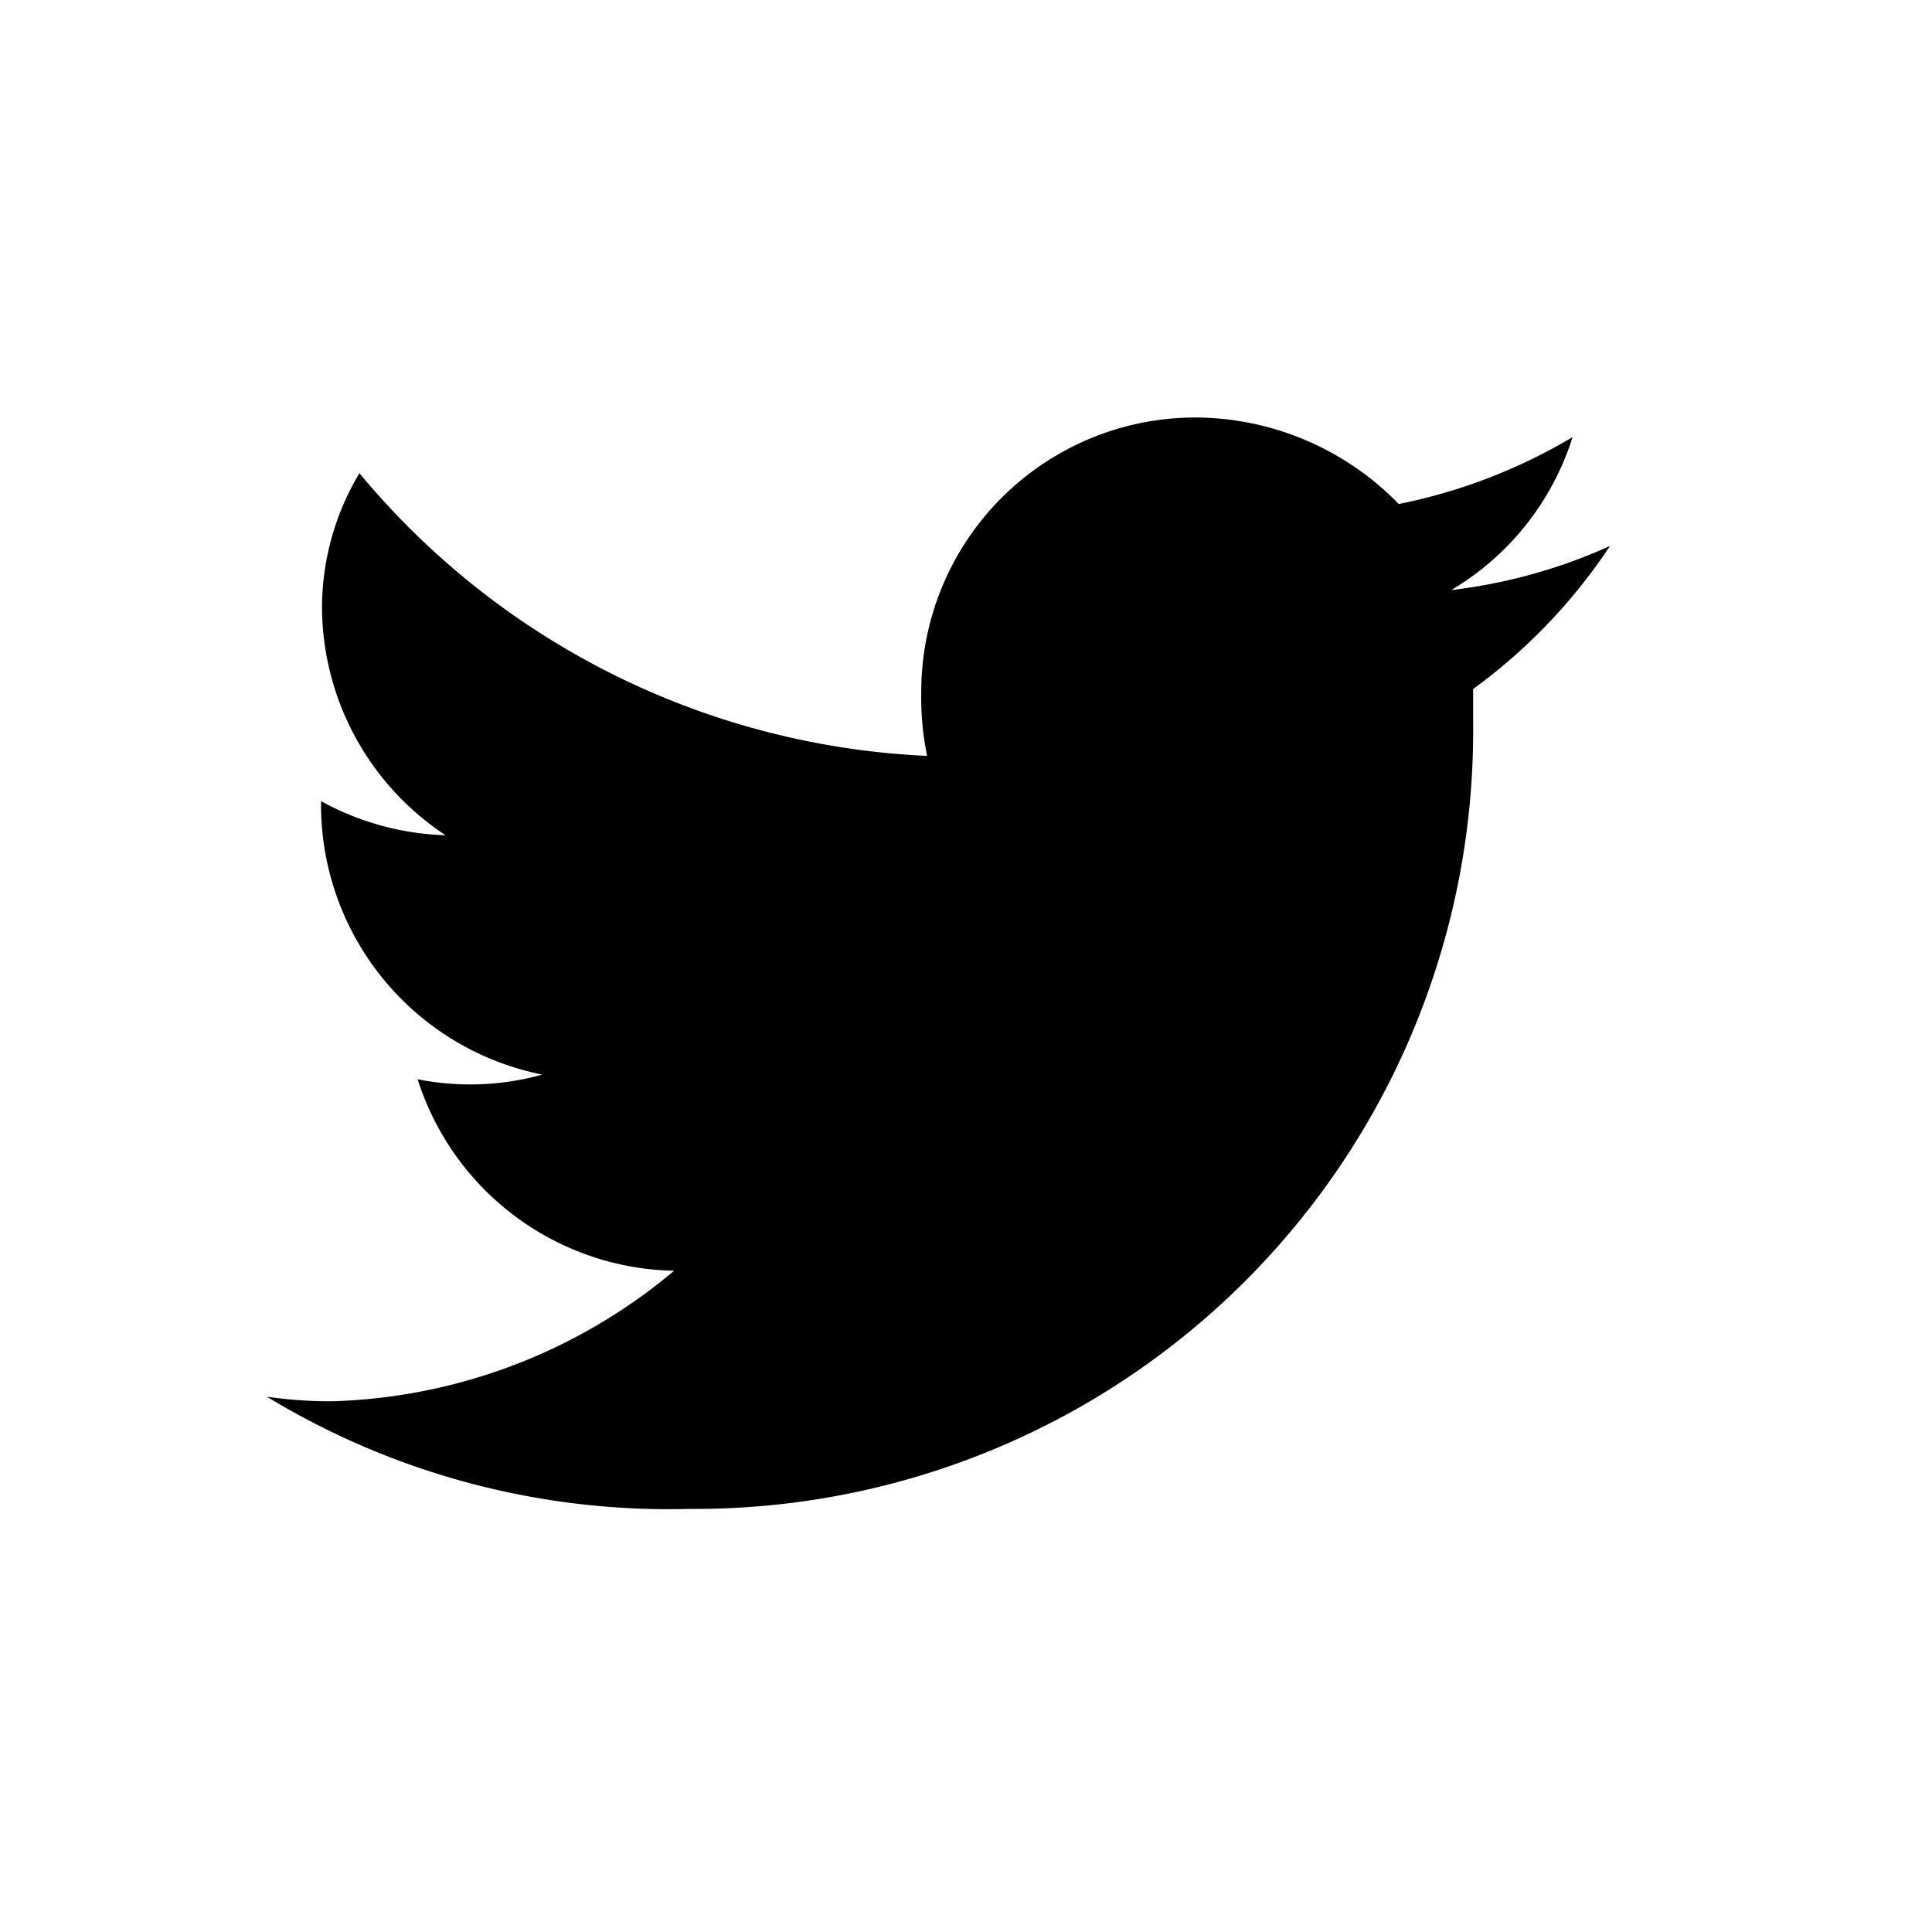 <svg xmlns="http://www.w3.org/2000/svg" viewBox="0 0 24 24" aria-hidden="true" focusable="false"><path d="M18.3,8.559V9.007a9.666,9.666,0,0,1-9.729,9.737,9.614,9.614,0,0,1-5.256-1.394,5.367,5.367,0,0,0,.814.057,6.906,6.906,0,0,0,4.245-1.621,3.412,3.412,0,0,1-3.186-2.379,3.339,3.339,0,0,0,1.548-.058A3.419,3.419,0,0,1,3.988,9.993V9.952a3.427,3.427,0,0,0,1.548.424A3.407,3.407,0,0,1,4,7.54a3.261,3.261,0,0,1,.465-1.662A9.729,9.729,0,0,0,11.517,9.39a3.588,3.588,0,0,1-.073-0.79,3.408,3.408,0,0,1,3.414-3.414,3.542,3.542,0,0,1,2.518,1.075,6.837,6.837,0,0,0,2.159-.831,3.391,3.391,0,0,1-1.507,1.9A6.657,6.657,0,0,0,20,6.782,6.927,6.927,0,0,1,18.3,8.559Z"/></svg>